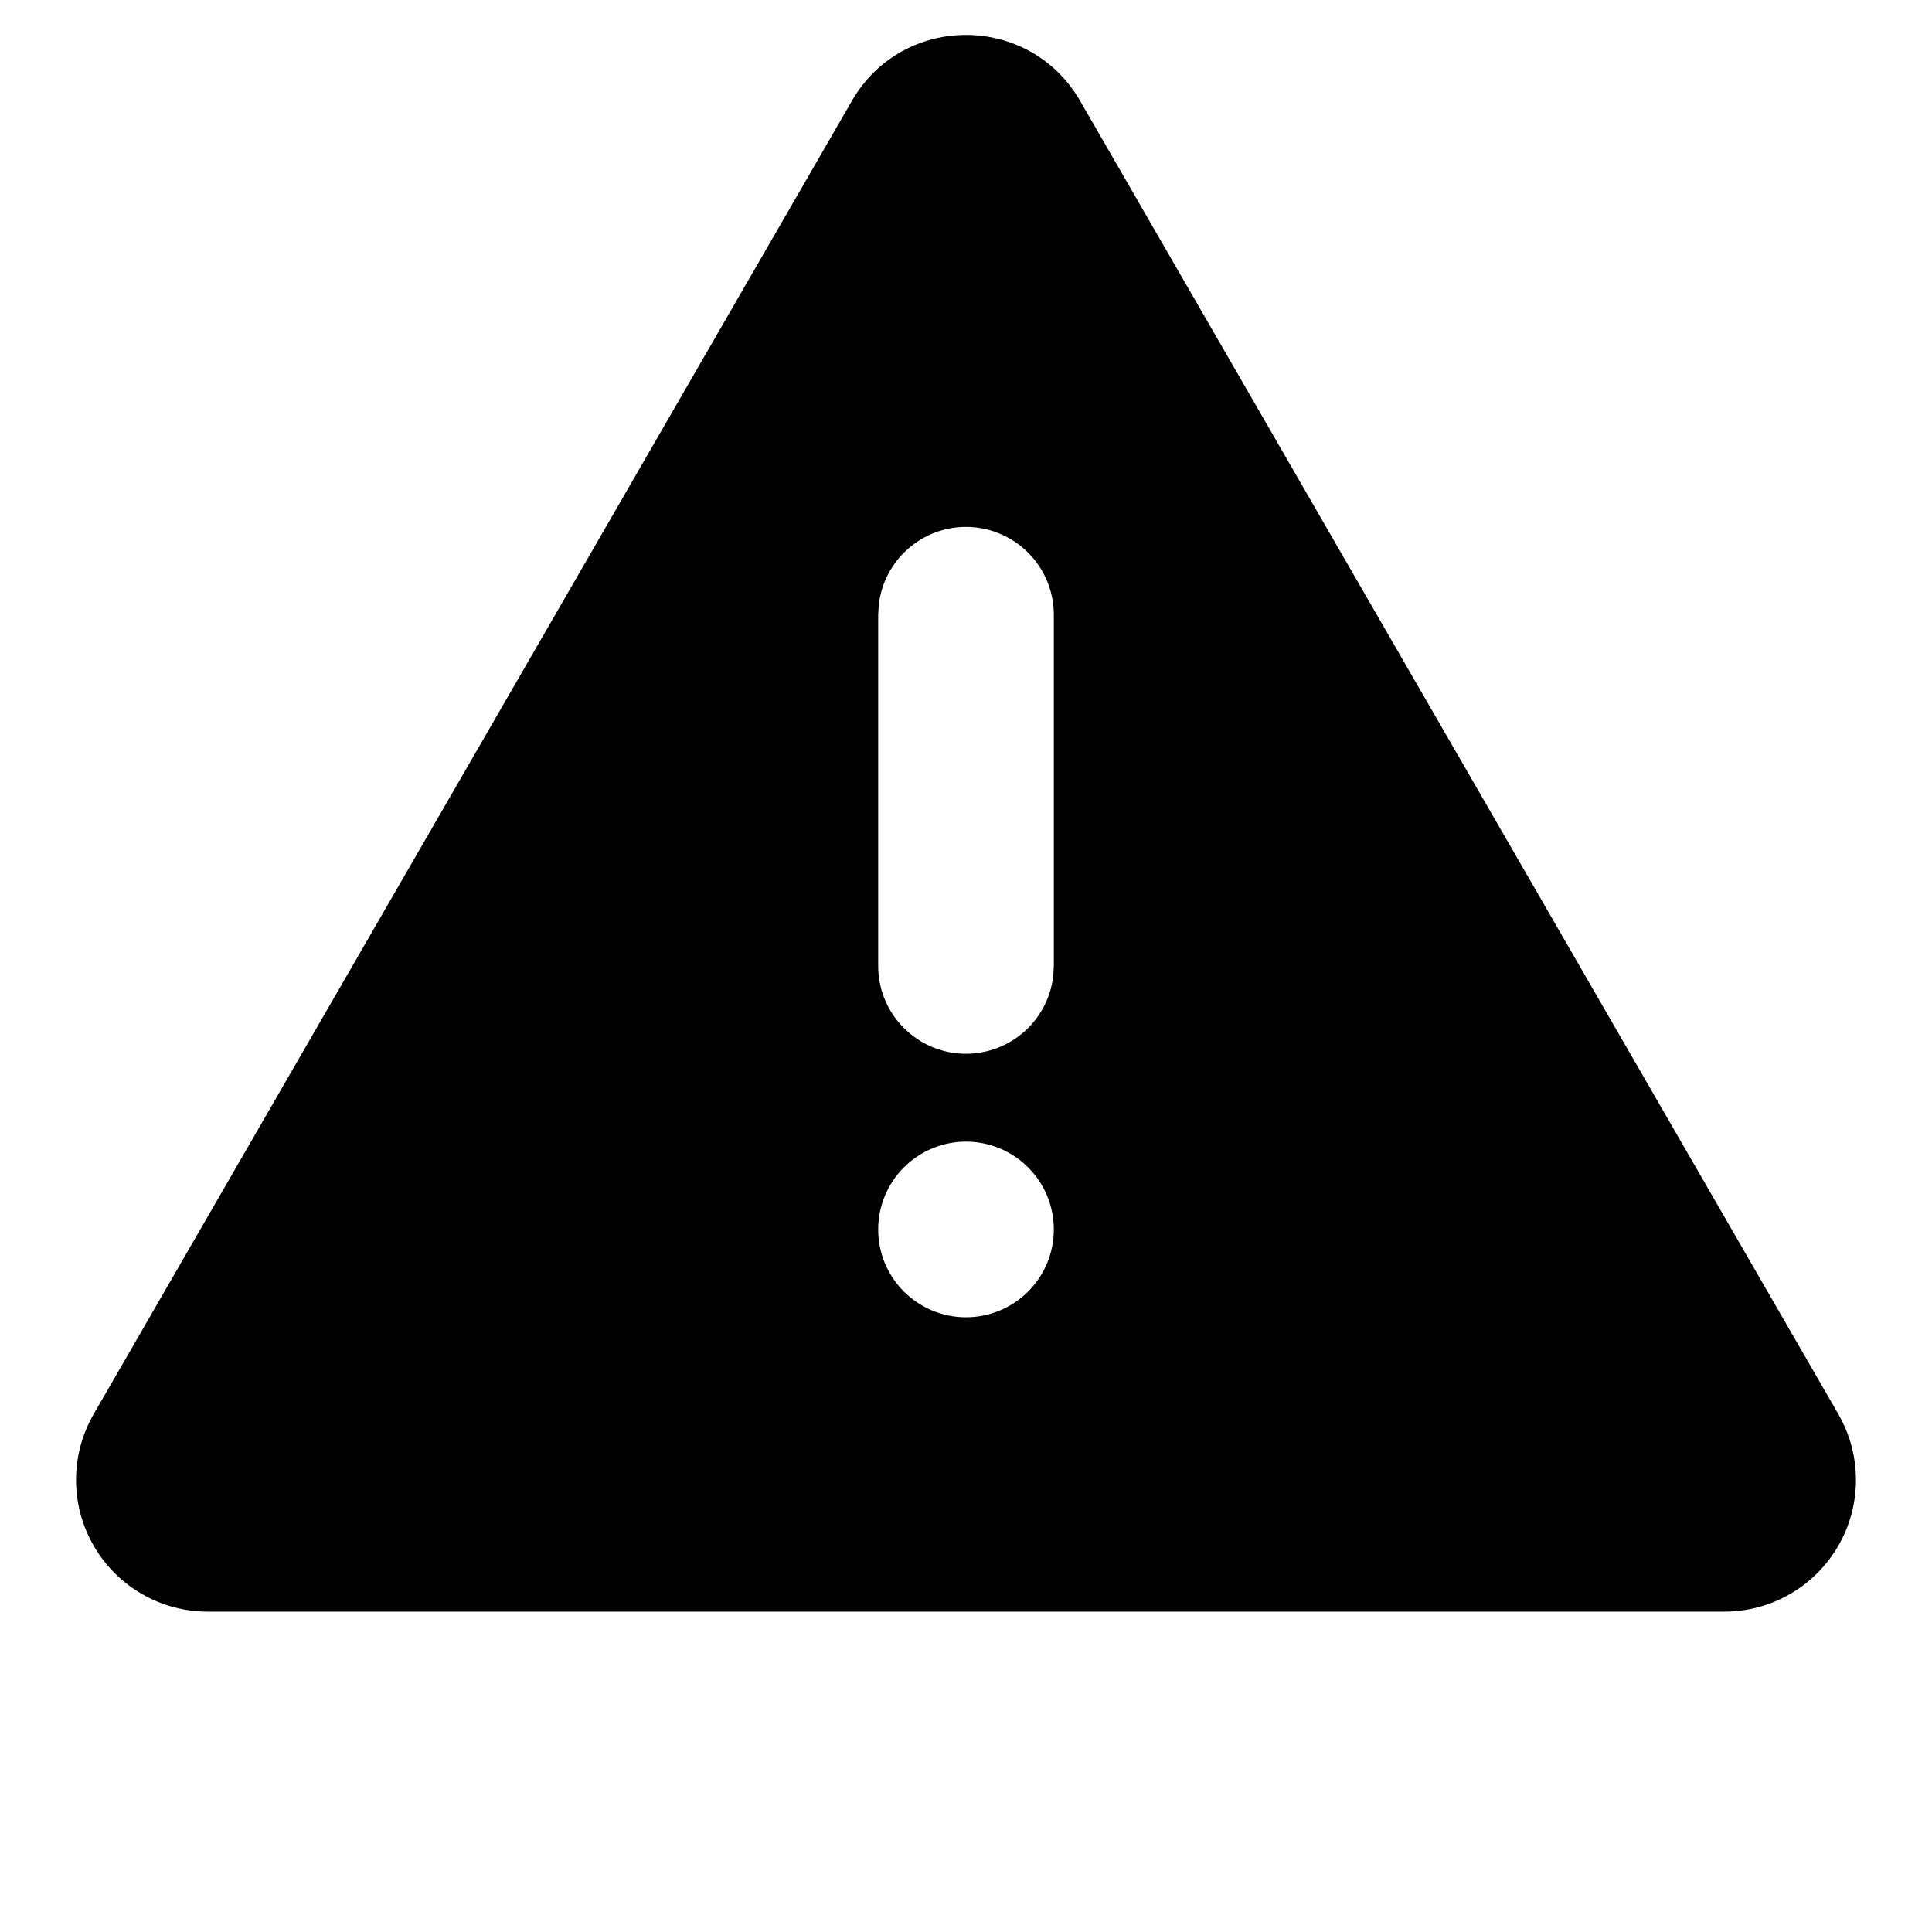 <svg width="22" height="22" viewBox="0 0 22 22" fill="none" xmlns="http://www.w3.org/2000/svg">
<path d="M12.299 1.148L20.933 16.102C21.065 16.331 21.134 16.589 21.134 16.852C21.134 17.116 21.065 17.374 20.933 17.602C20.801 17.83 20.612 18.02 20.384 18.151C20.156 18.283 19.897 18.352 19.634 18.352H2.366C2.103 18.352 1.844 18.283 1.616 18.151C1.388 18.02 1.199 17.83 1.067 17.602C0.935 17.374 0.866 17.116 0.866 16.852C0.866 16.589 0.935 16.331 1.067 16.102L9.701 1.148C10.278 0.148 11.721 0.148 12.299 1.148ZM11 13C10.735 13 10.48 13.106 10.293 13.293C10.105 13.481 10 13.735 10 14C10 14.266 10.105 14.52 10.293 14.707C10.48 14.895 10.735 15 11 15C11.265 15 11.52 14.895 11.707 14.707C11.895 14.52 12 14.266 12 14C12 13.735 11.895 13.481 11.707 13.293C11.52 13.106 11.265 13 11 13ZM11 6C10.755 6 10.519 6.09 10.336 6.253C10.152 6.416 10.036 6.64 10.007 6.883L10 7V11C10 11.255 10.098 11.501 10.273 11.686C10.448 11.871 10.687 11.983 10.941 11.998C11.196 12.012 11.446 11.93 11.642 11.766C11.837 11.603 11.963 11.37 11.993 11.117L12 11V7C12 6.735 11.895 6.481 11.707 6.293C11.52 6.106 11.265 6 11 6Z" fill="black"/>
</svg>
